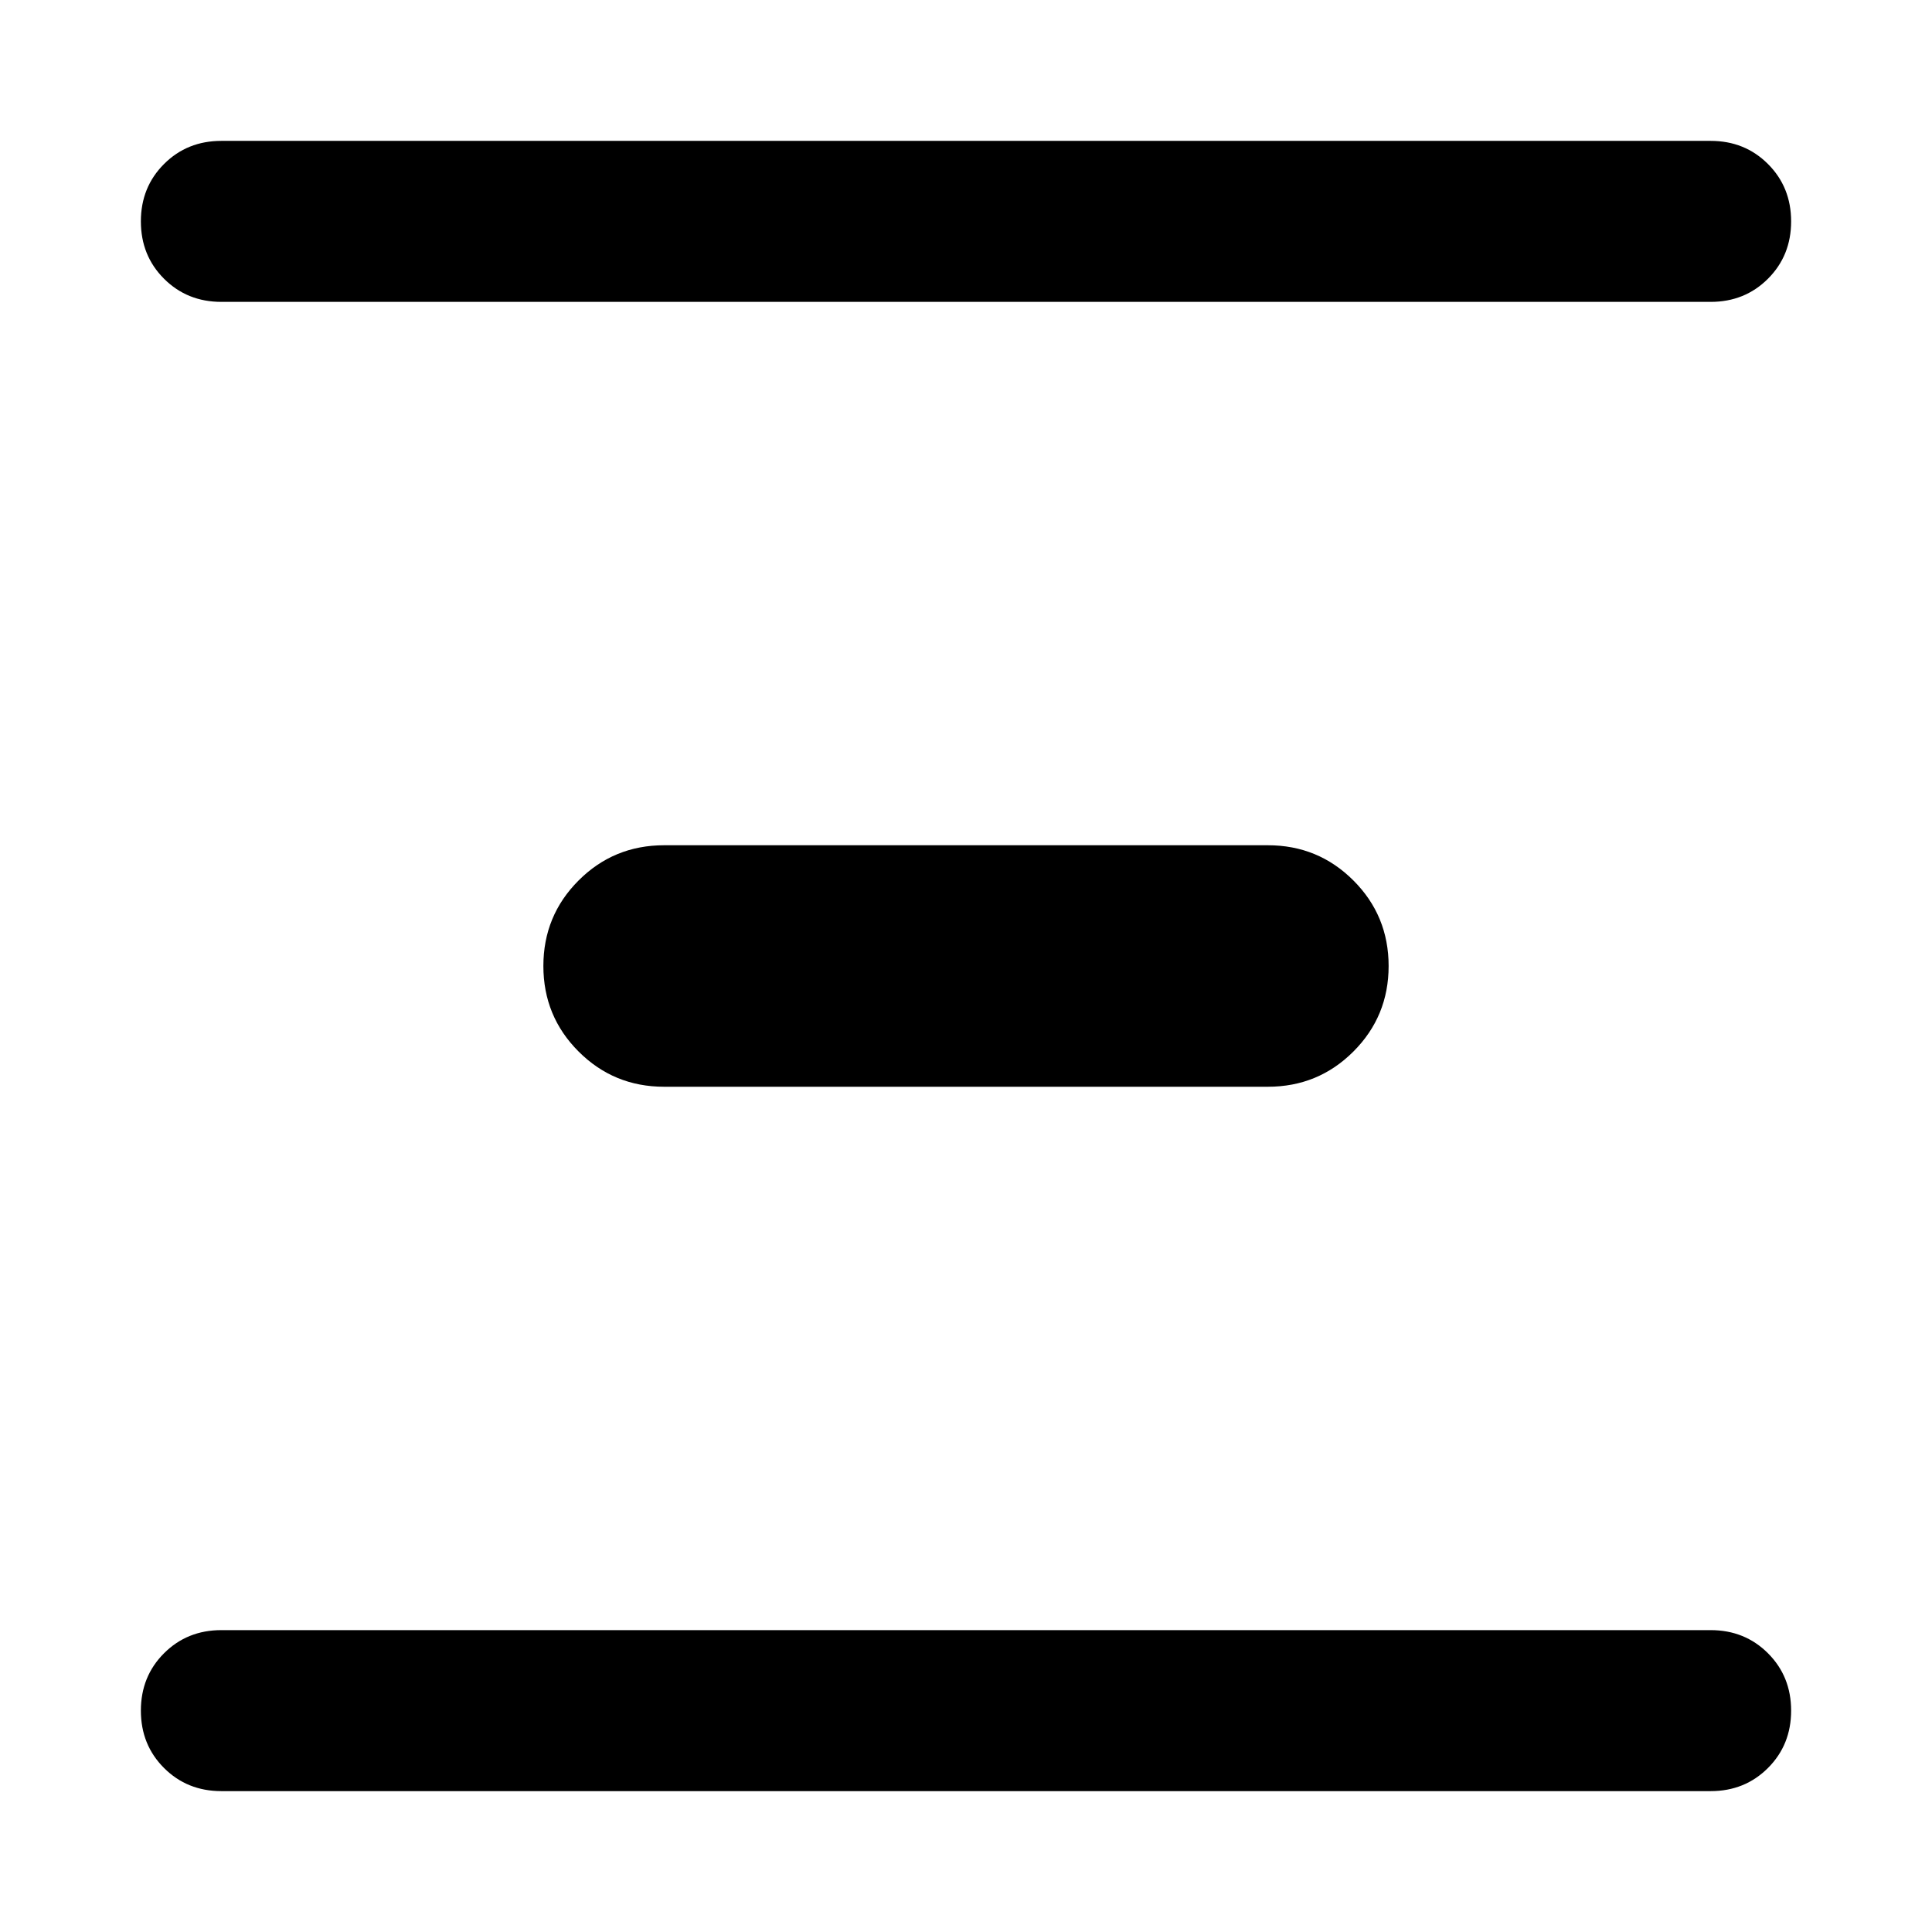 <svg xmlns="http://www.w3.org/2000/svg" width="48" height="48"><path d="M5.5 7.5q-.85 0-1.425-.575Q3.5 6.35 3.5 5.5q0-.85.575-1.425Q4.65 3.5 5.5 3.5h37q.85 0 1.425.575.575.575.575 1.425 0 .85-.575 1.425-.575.575-1.425.575zm11 19.5q-1.25 0-2.125-.875T13.5 24q0-1.25.875-2.125T16.5 21h15q1.25 0 2.125.875T34.5 24q0 1.25-.875 2.125T31.5 27zm-11 17.5q-.85 0-1.425-.575Q3.5 43.35 3.5 42.5q0-.85.575-1.425Q4.65 40.5 5.5 40.5h37q.85 0 1.425.575.575.575.575 1.425 0 .85-.575 1.425-.575.575-1.425.575z"/></svg>